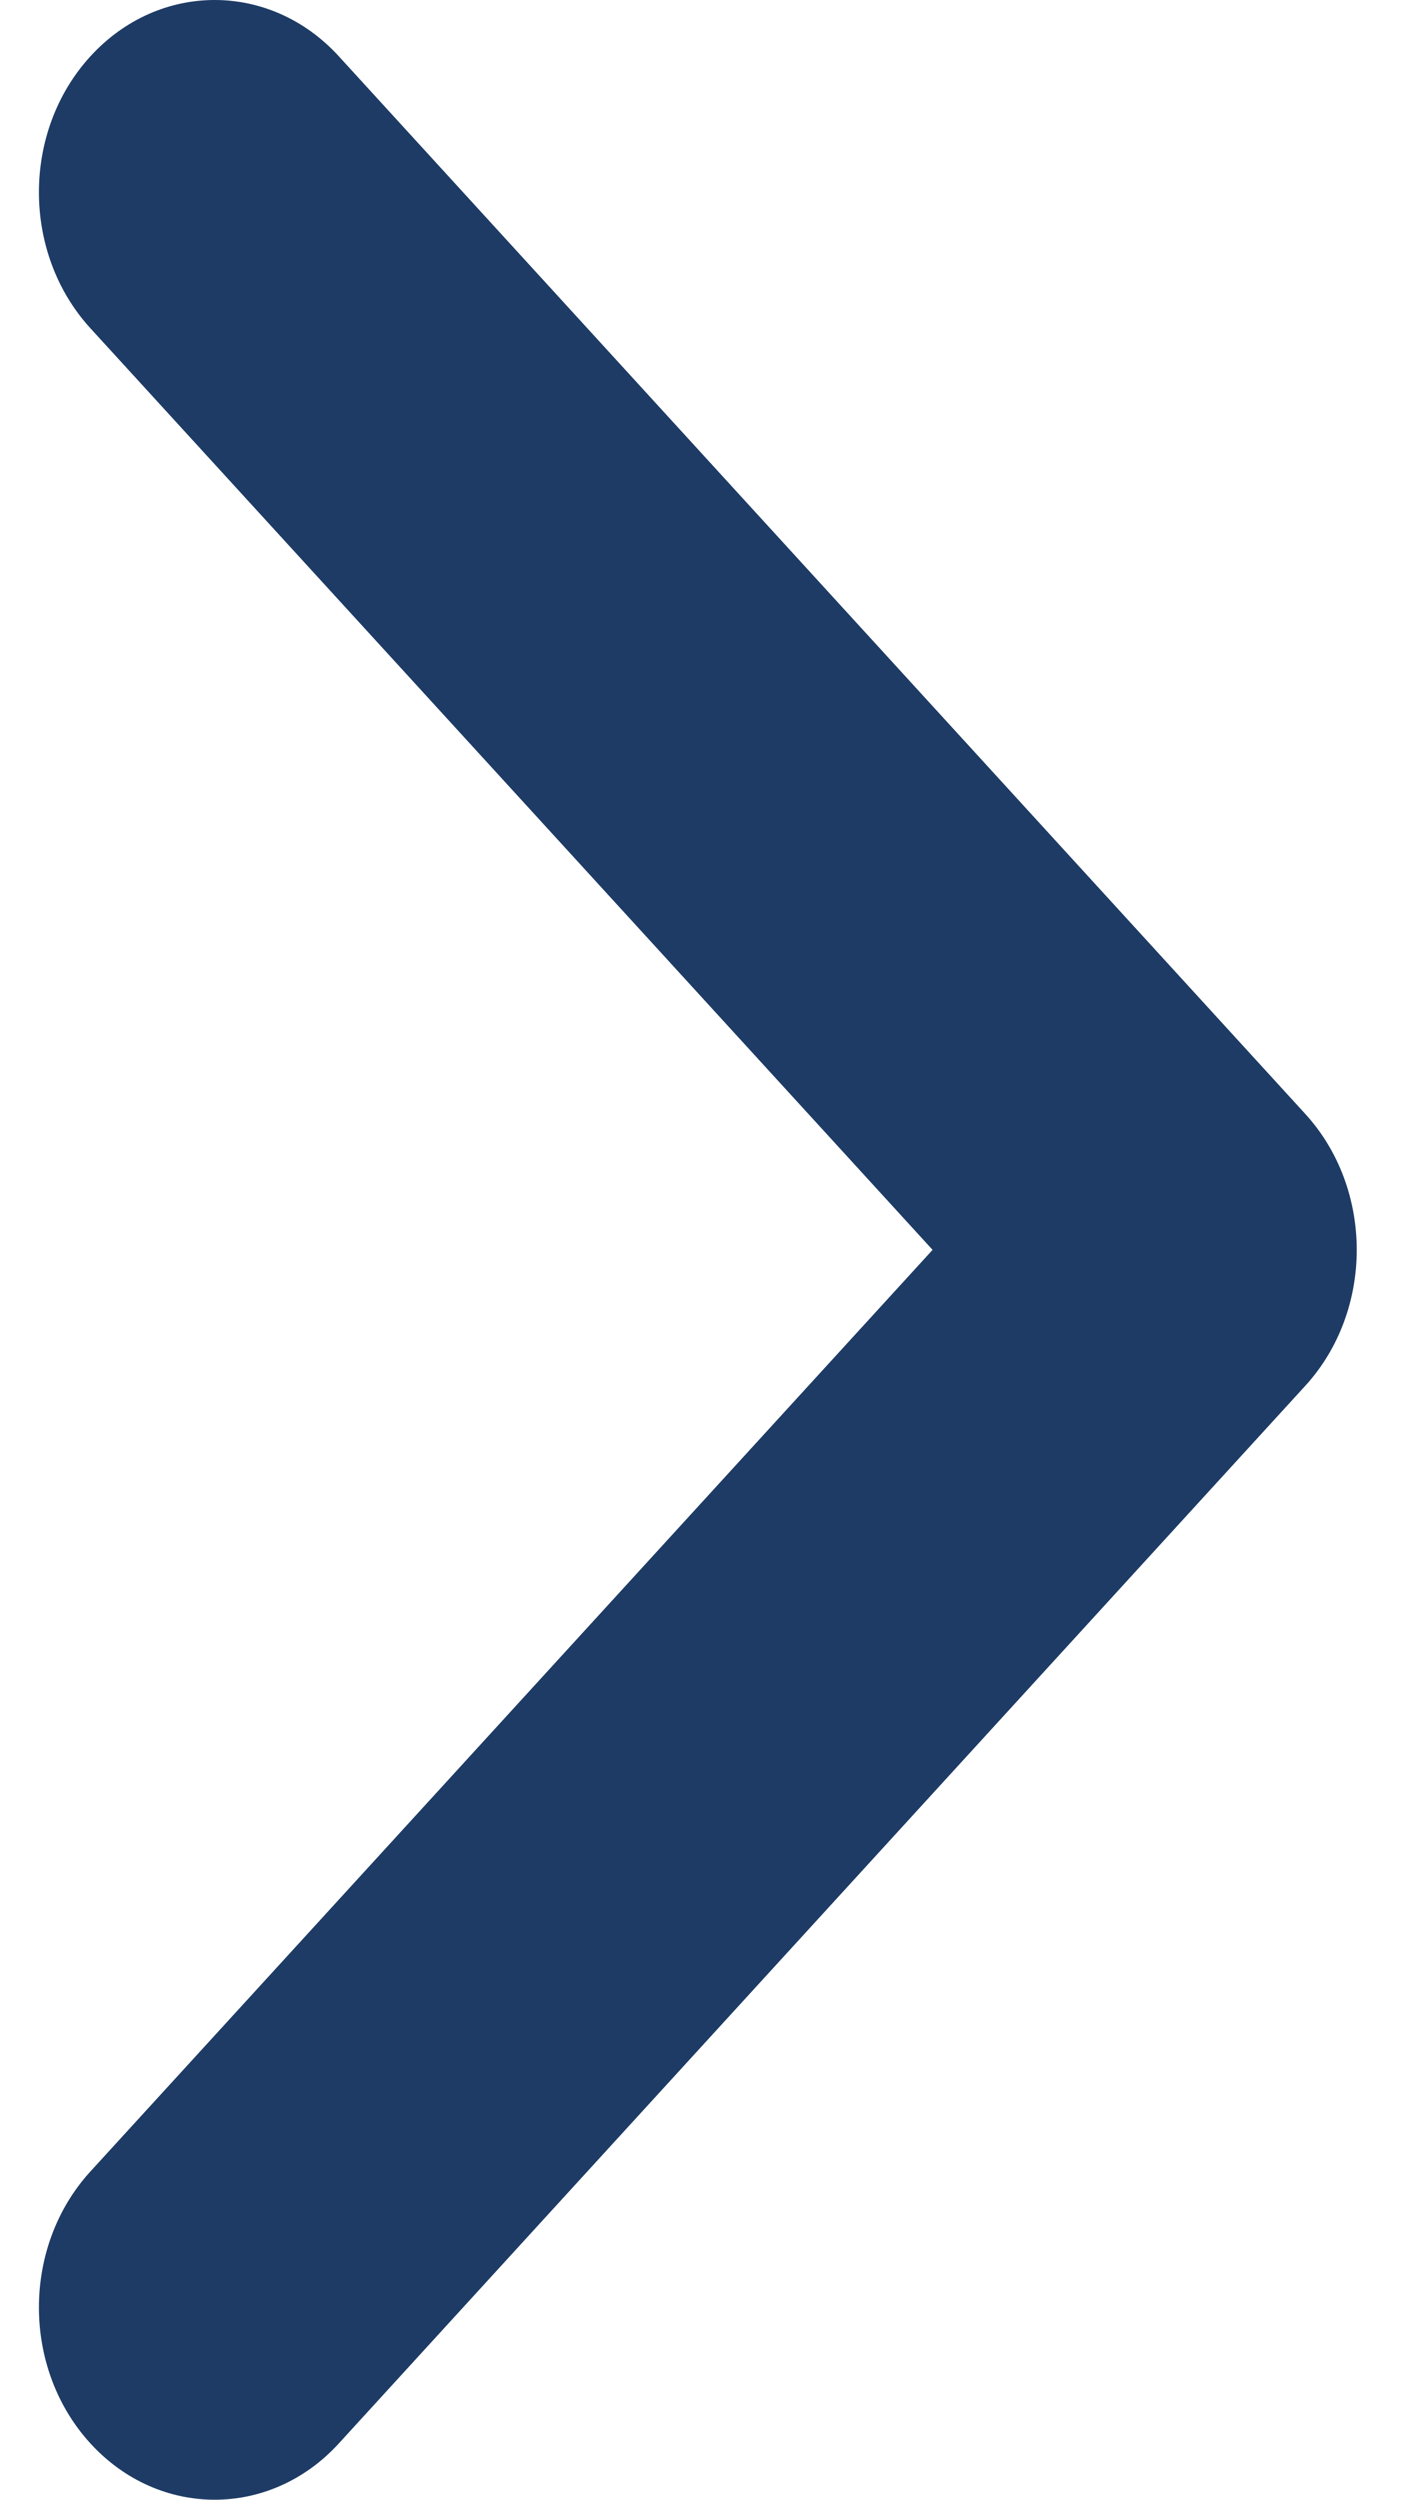 <svg width="23" height="41" viewBox="0 0 23 41" fill="none" xmlns="http://www.w3.org/2000/svg">
<path fill-rule="evenodd" clip-rule="evenodd" d="M1.483 0.924C2.609 -0.308 4.434 -0.308 5.559 0.924L21.413 18.27C22.539 19.502 22.539 21.498 21.413 22.73L5.559 40.076C4.434 41.308 2.609 41.308 1.483 40.076C0.357 38.845 0.357 36.848 1.483 35.616L15.299 20.5L1.483 5.384C0.357 4.152 0.357 2.155 1.483 0.924Z" fill="#1D3B65"/>
</svg>
